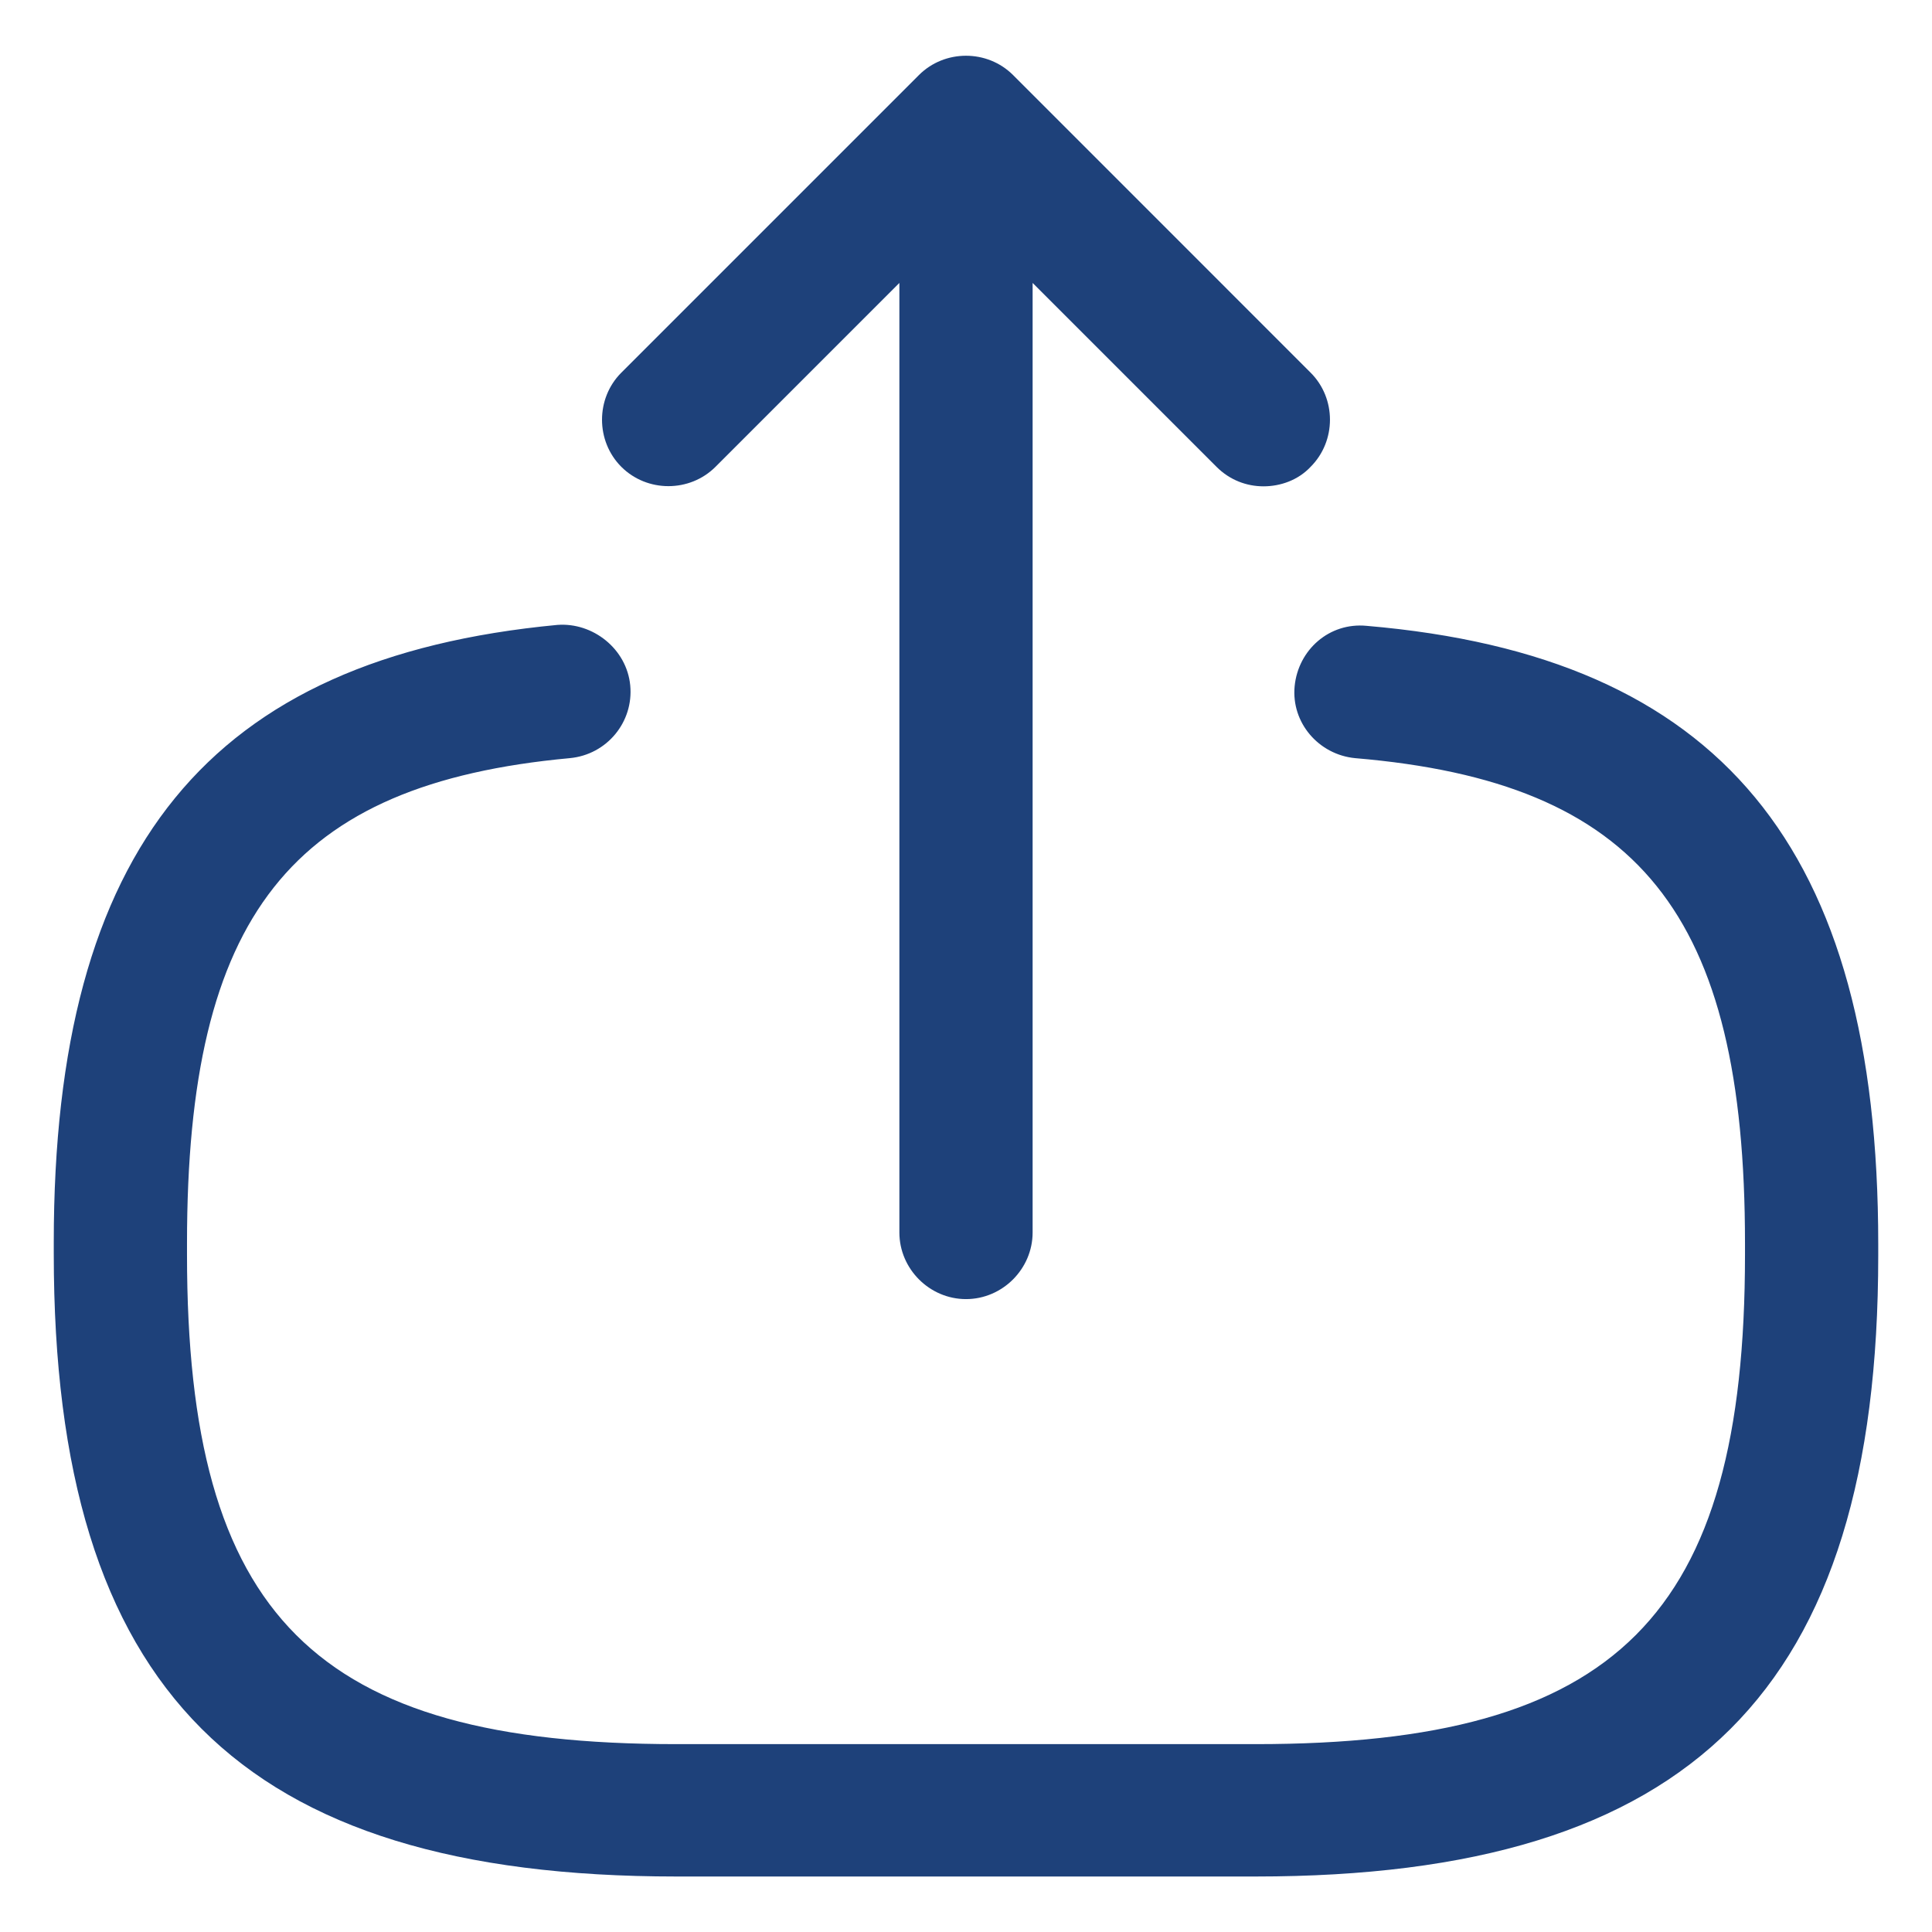 <svg width="29" height="29" viewBox="0 0 29 29" fill="none" xmlns="http://www.w3.org/2000/svg">
<g id="vuesax/outline/export">
<g id="export">
<g id="Union">
<path d="M18.26 7.007C18.46 7.207 18.713 7.3 18.966 7.3C19.22 7.3 19.486 7.207 19.673 7.007C20.06 6.62 20.06 5.98 19.673 5.594L15.207 1.127C14.82 0.74 14.18 0.74 13.793 1.127L9.326 5.594C8.94 5.98 8.94 6.62 9.326 7.007C9.713 7.394 10.353 7.394 10.74 7.007L13.5 4.247V18.5C13.5 19.047 13.953 19.5 14.5 19.5C15.047 19.5 15.5 19.047 15.5 18.5V4.247L18.26 7.007Z" fill="#1E417A"/>
<path d="M18.847 28.167H10.153C3.607 28.167 0.807 25.367 0.807 18.82V18.647C0.807 12.727 3.14 9.874 8.367 9.38C8.9 9.34 9.407 9.74 9.46 10.287C9.513 10.834 9.113 11.327 8.553 11.38C4.367 11.767 2.807 13.74 2.807 18.66V18.834C2.807 24.26 4.727 26.18 10.153 26.18H18.847C24.273 26.18 26.193 24.26 26.193 18.834V18.66C26.193 13.714 24.607 11.74 20.34 11.38C19.793 11.327 19.38 10.847 19.433 10.3C19.487 9.754 19.953 9.34 20.513 9.394C25.82 9.847 28.193 12.714 28.193 18.674V18.847C28.193 25.367 25.393 28.167 18.847 28.167Z" fill="#1E417A"/>
</g>
</g>
</g>
</svg>
